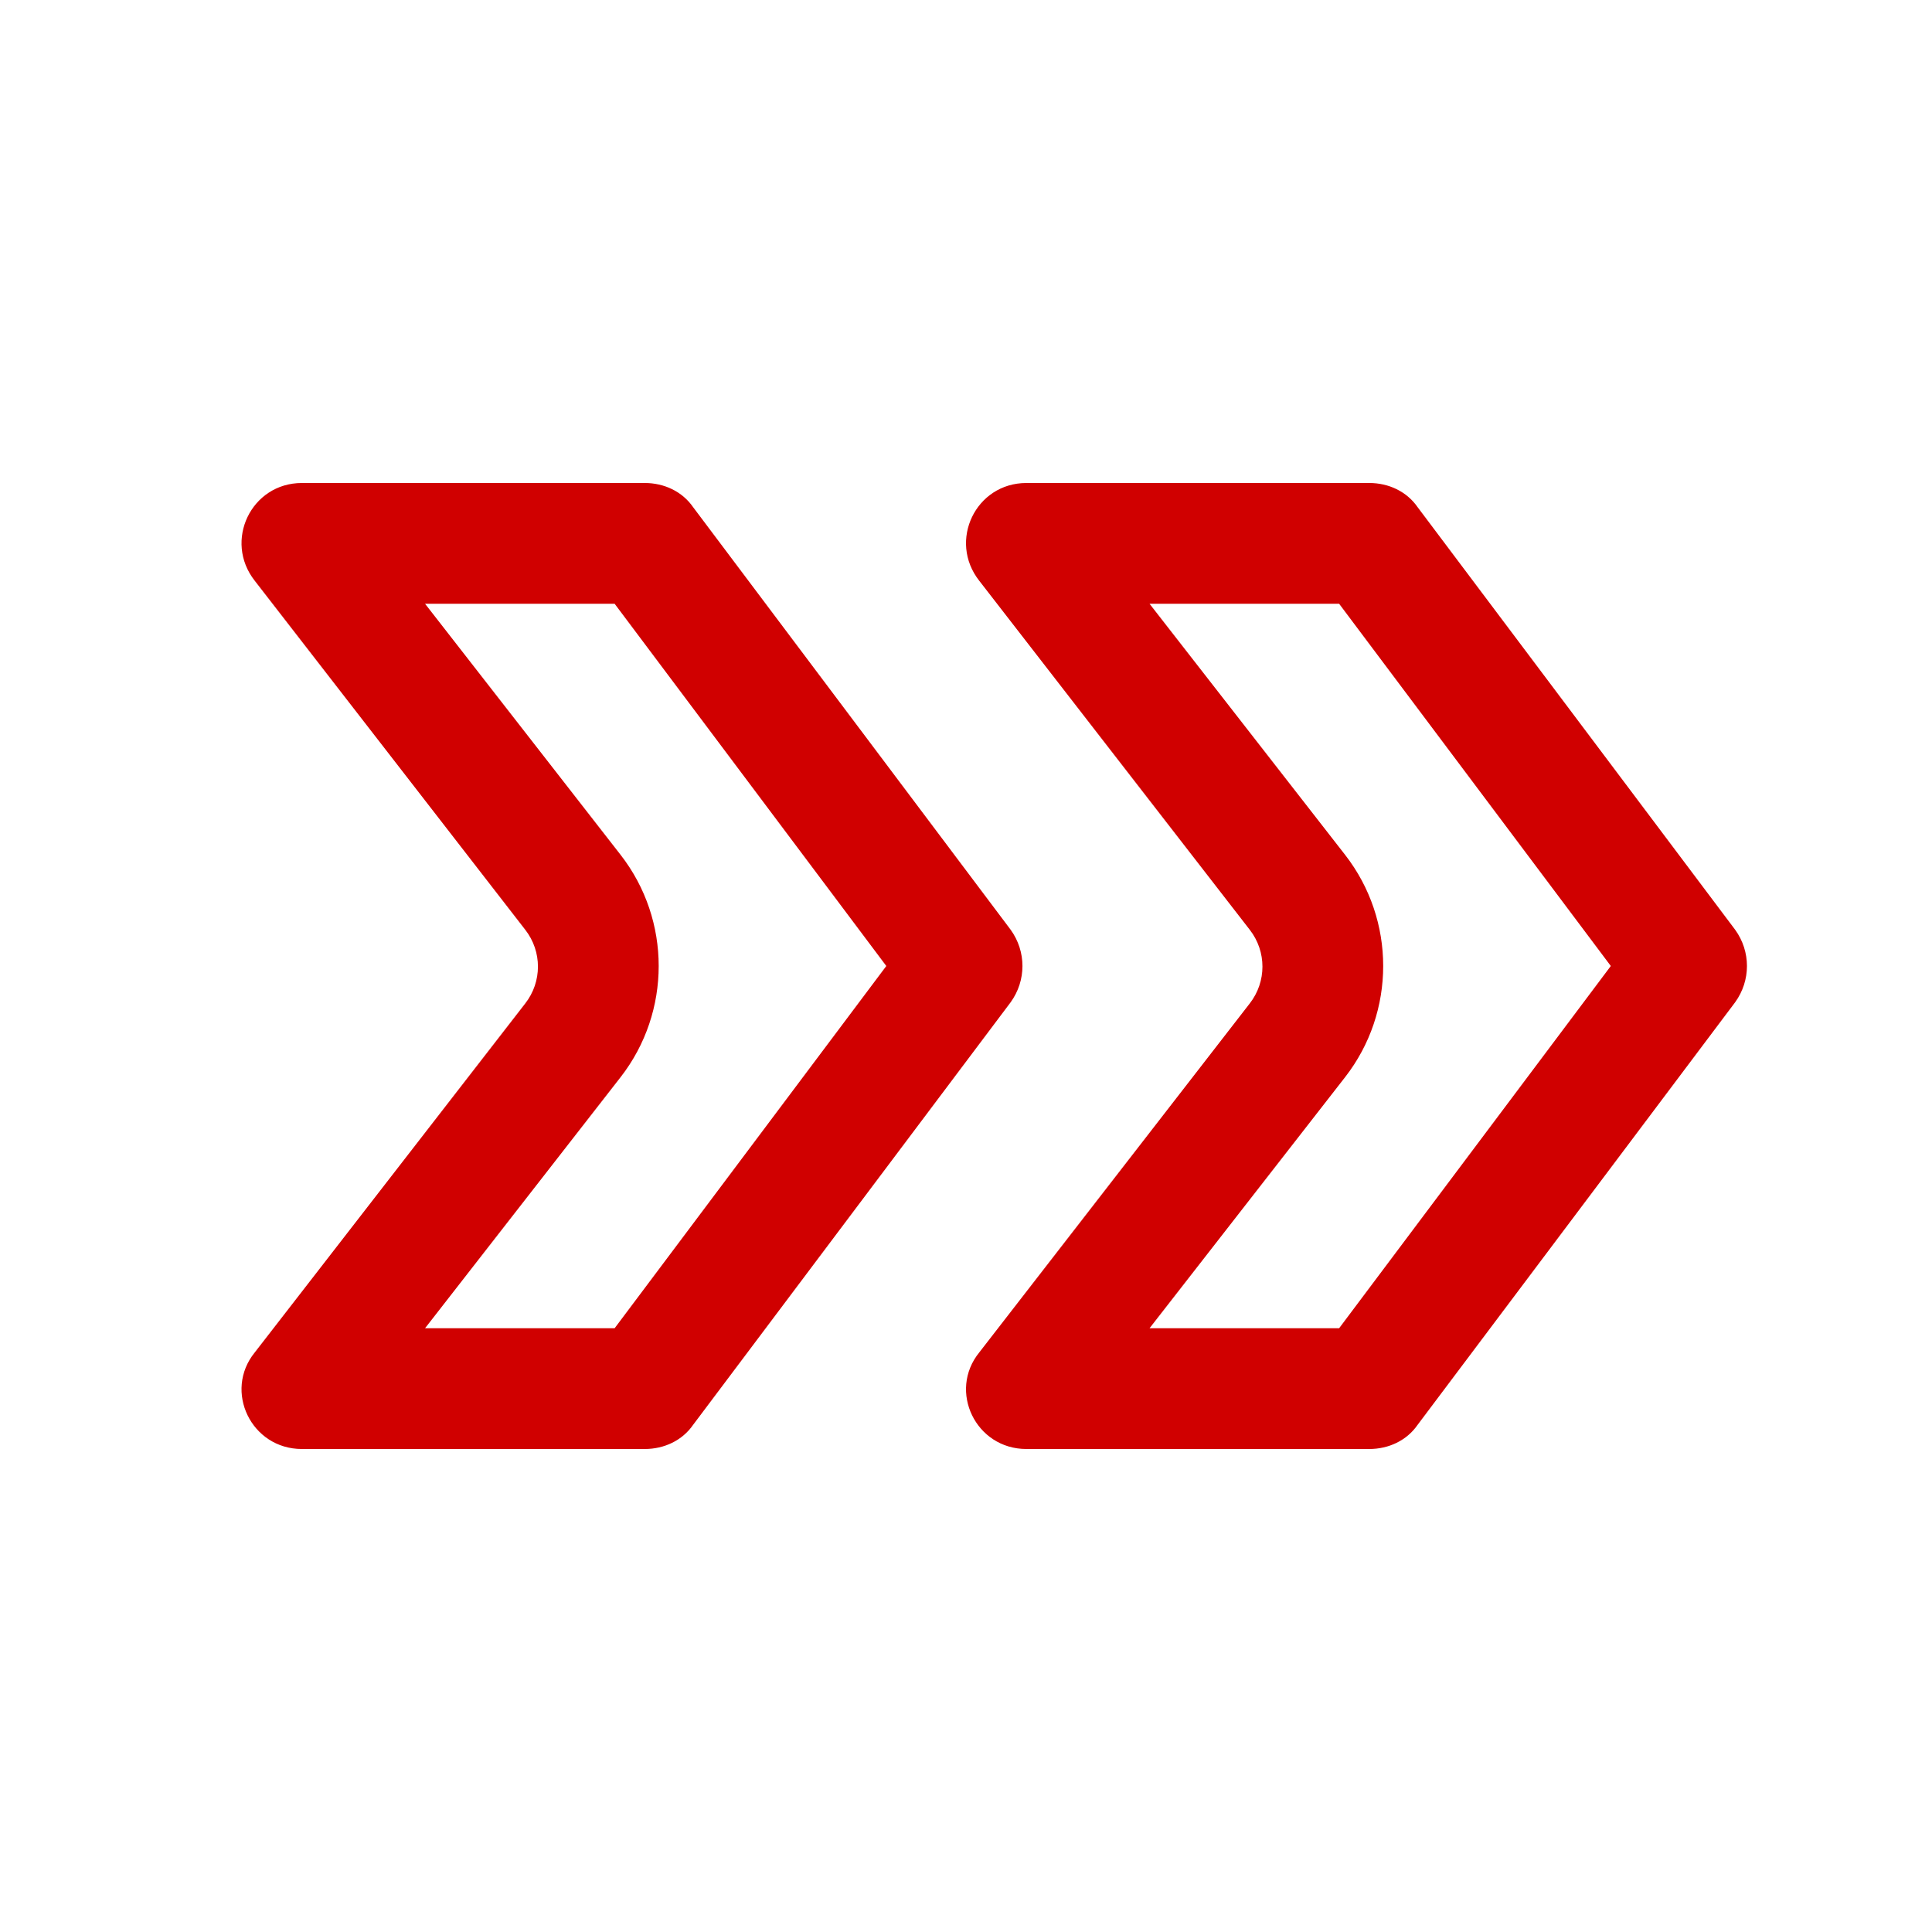 <svg xmlns="http://www.w3.org/2000/svg" viewBox="0 0 16 16" width="16" height="16">
<cis-name>process-outline</cis-name>
<cis-semantic>danger</cis-semantic>
<path fill="#D00000" d="M11.09,5l2.25,3l-2.25,3H9.52l1.62-2.08c0.42-0.54,0.42-1.3,0-1.84L9.52,5H11.09 M11.34,4H8.5
	C8.08,4,7.85,4.48,8.11,4.81l2.24,2.89c0.14,0.18,0.14,0.43,0,0.61l-2.24,2.89C7.85,11.52,8.08,12,8.5,12h2.84
	c0.16,0,0.31-0.07,0.4-0.2l2.63-3.5c0.13-0.18,0.13-0.42,0-0.6l-2.63-3.5C11.65,4.07,11.5,4,11.34,4L11.34,4z M5.09,5l2.25,3
	l-2.25,3H3.52l1.62-2.08c0.42-0.54,0.42-1.3,0-1.84L3.52,5H5.09 M5.34,4H2.5C2.08,4,1.85,4.48,2.11,4.81l2.24,2.89
	c0.14,0.18,0.14,0.43,0,0.61l-2.24,2.89C1.85,11.52,2.08,12,2.5,12h2.84c0.16,0,0.31-0.07,0.4-0.2l2.63-3.5
	c0.13-0.18,0.13-0.42,0-0.6L5.74,4.2C5.65,4.07,5.5,4,5.34,4L5.34,4z"/>
</svg>
